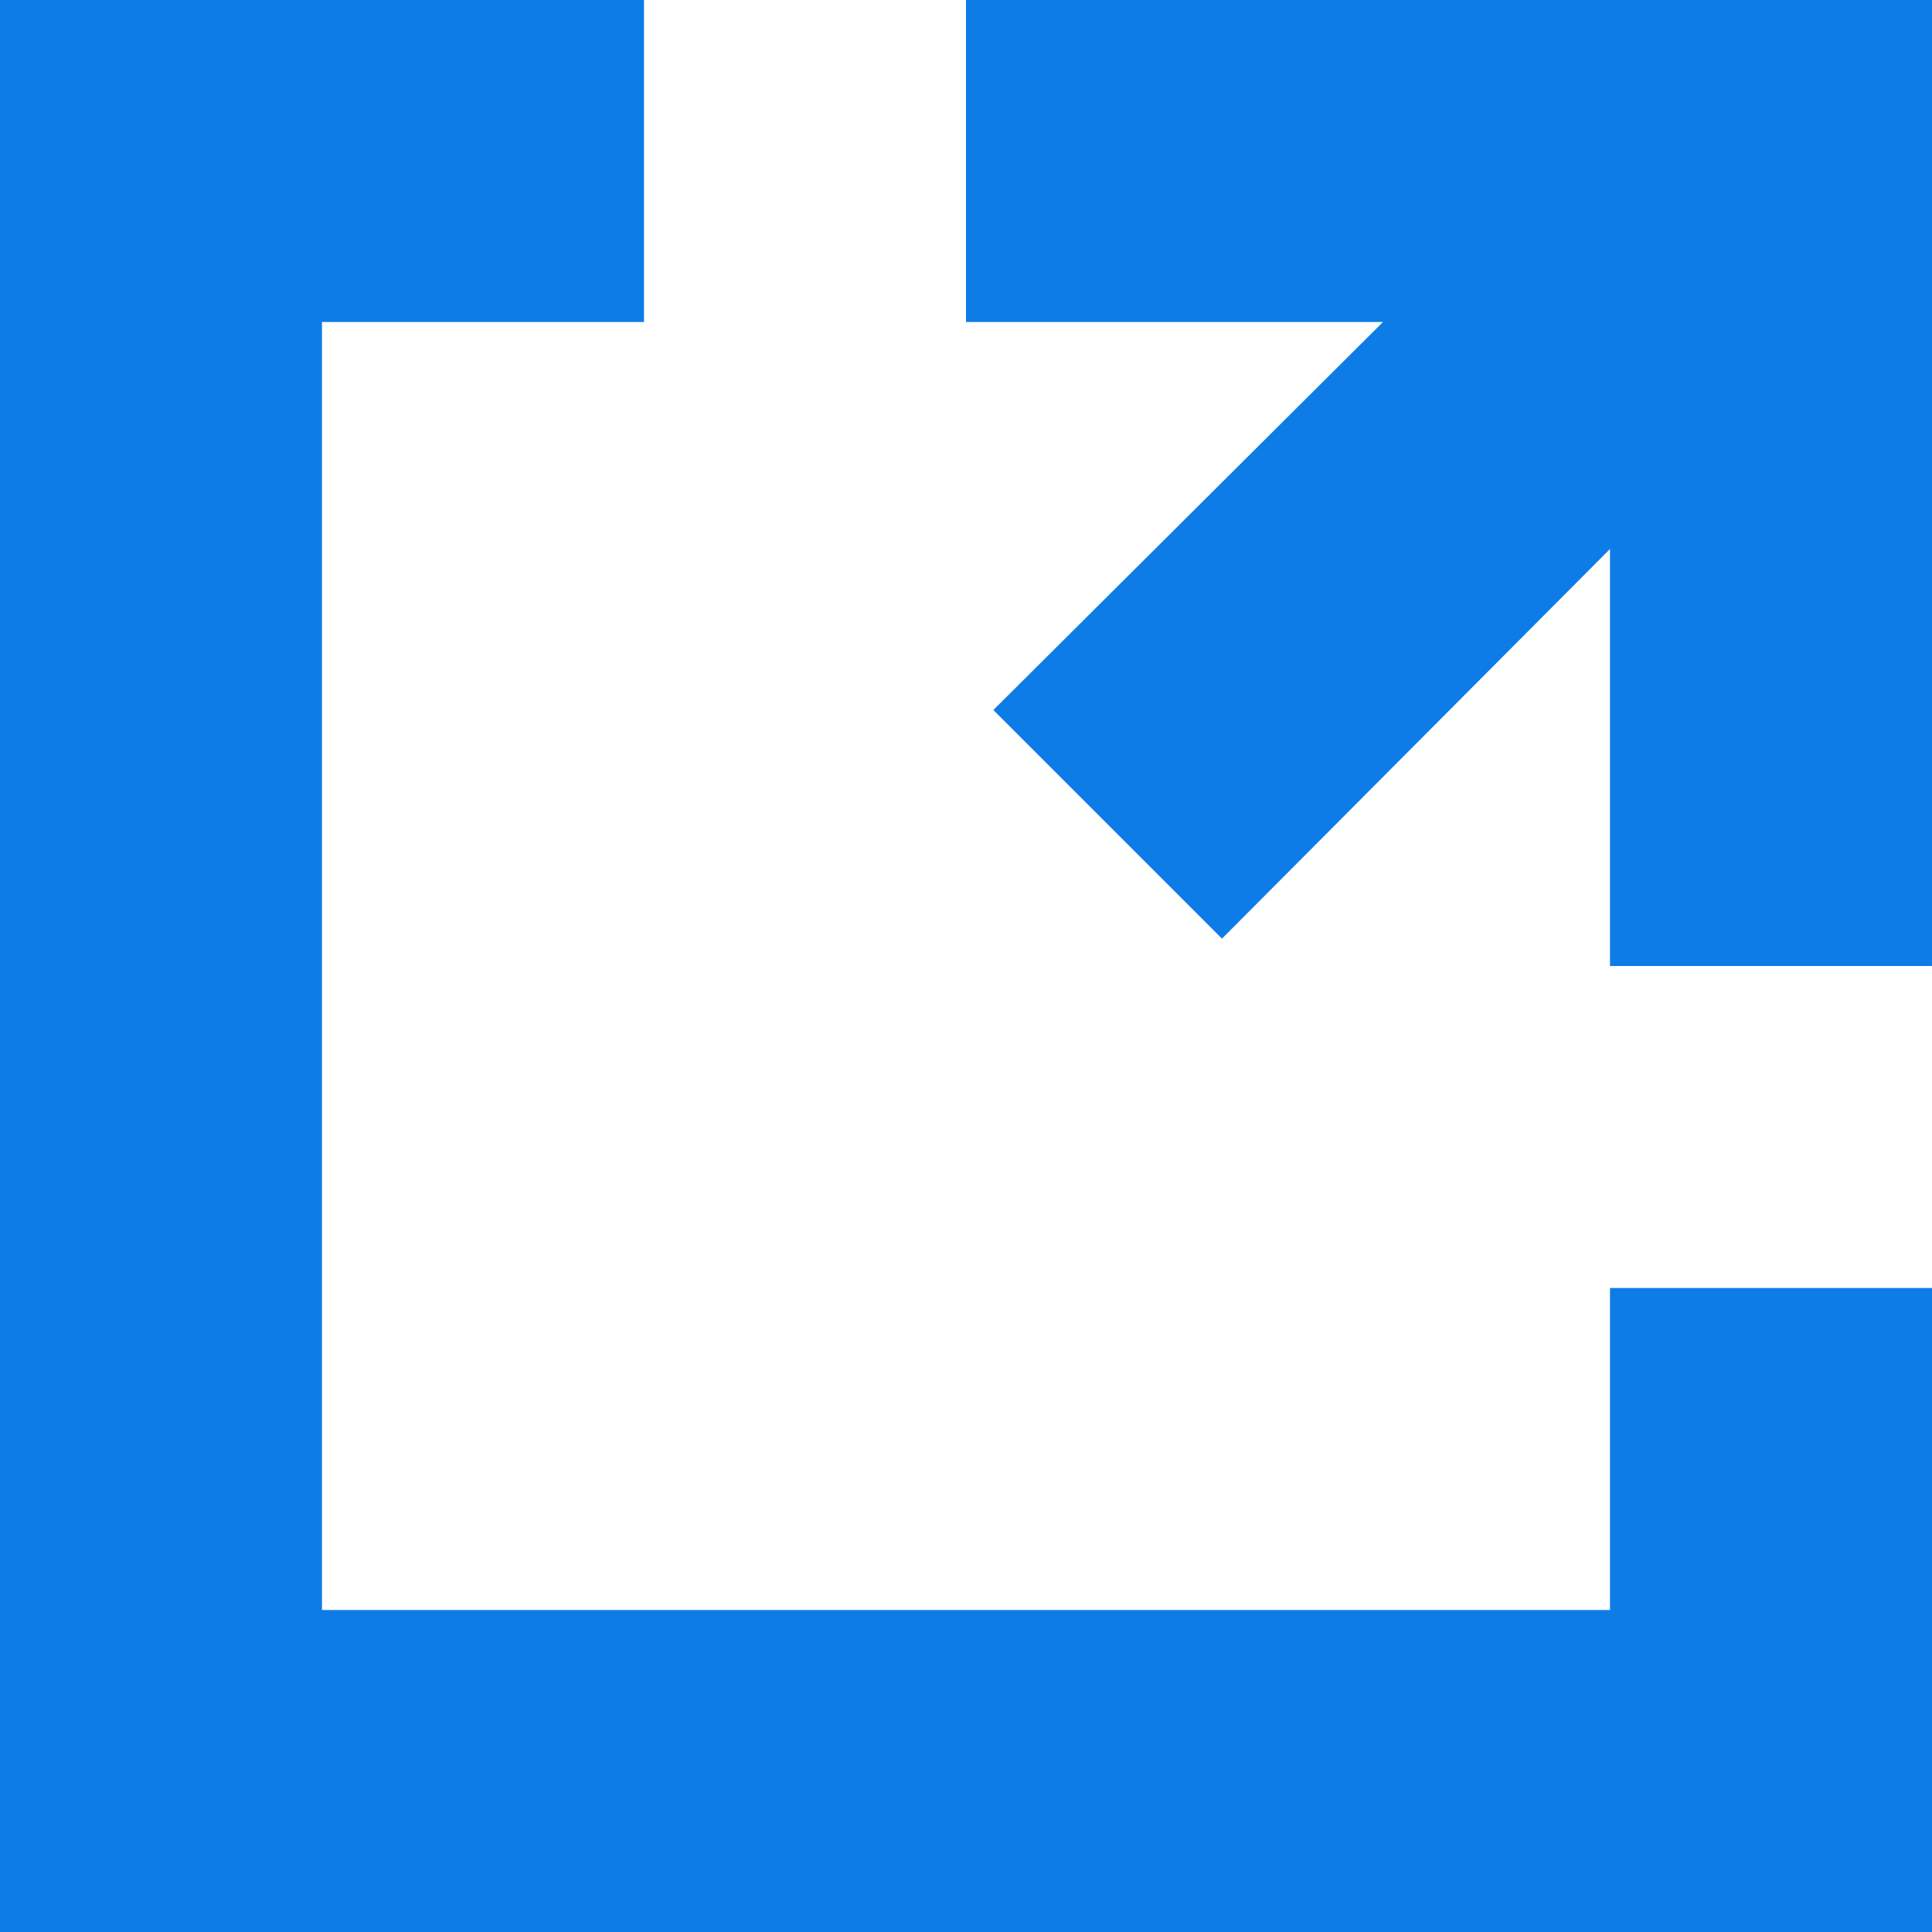 <svg height="12" width="12" xmlns="http://www.w3.org/2000/svg" viewBox="0 0 12 12"><path fill="#0d7ce7" fill-rule="evenodd" d="m6 0v2h2.59l-2.42 2.41 1.42 1.42 2.41-2.42v2.59h2v-6h-6m-6 0v12h12v-4h-2v2h-8v-8h2v-2h-4"/></svg>